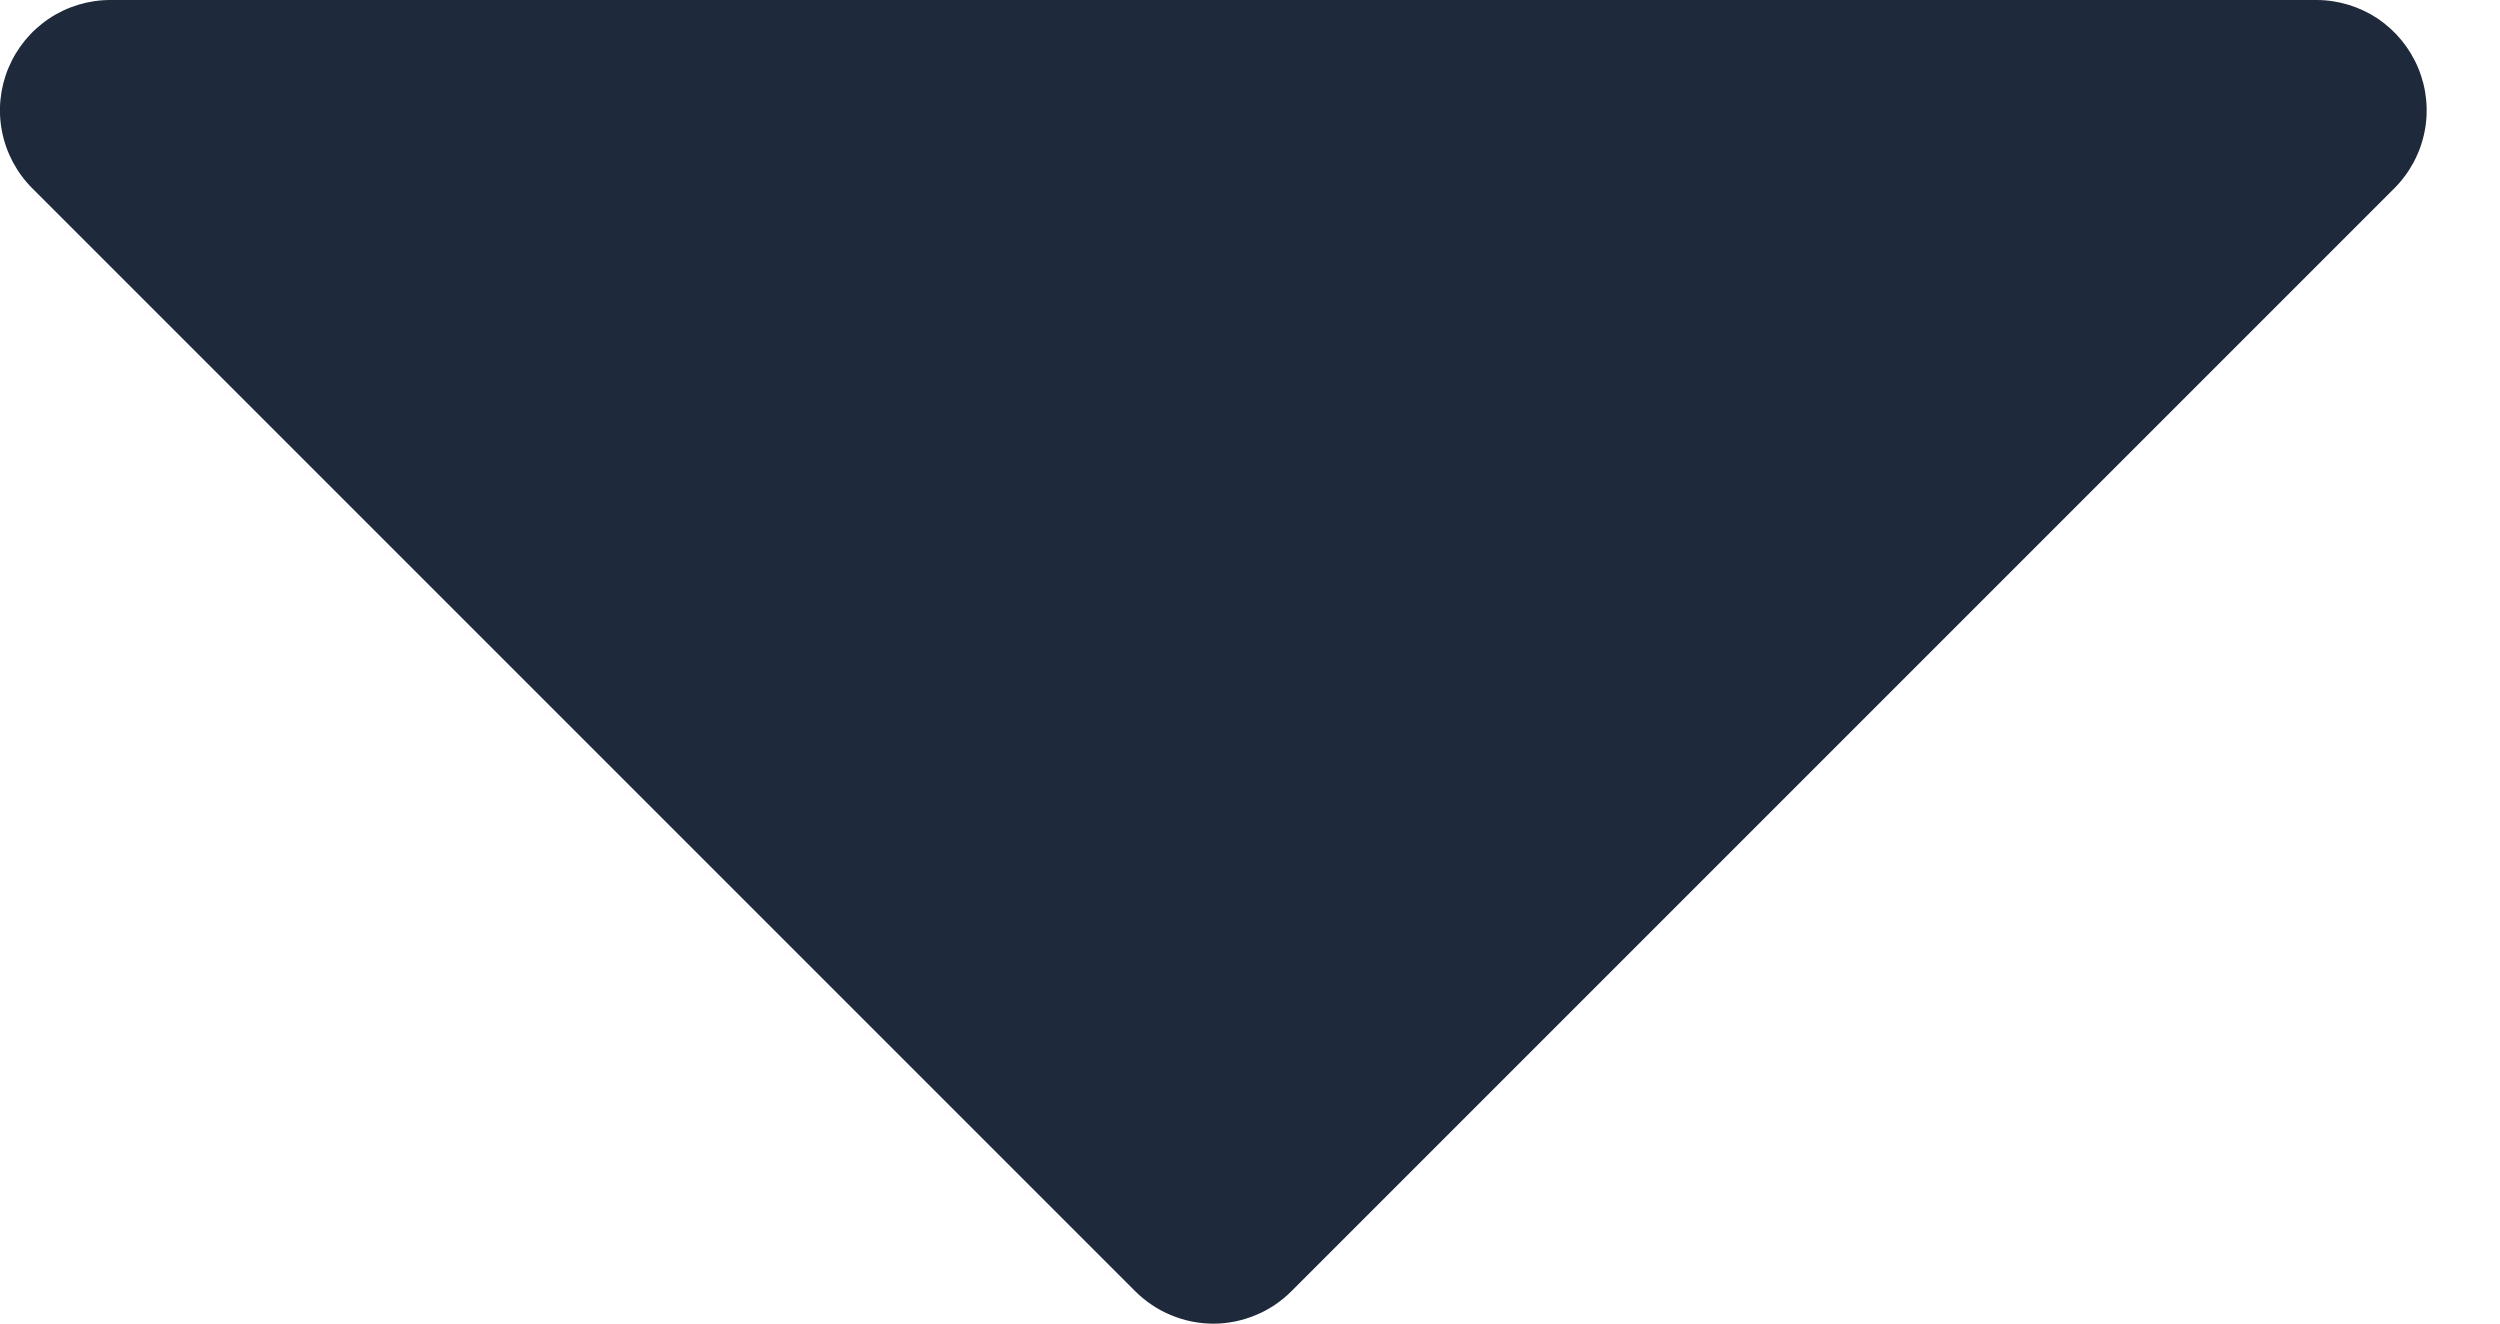 <svg preserveAspectRatio="none" width="100%" height="100%" overflow="visible" style="display: block;" viewBox="0 0 17 9" fill="none" xmlns="http://www.w3.org/2000/svg">
<path id="Vector" d="M16.281 1.281L8.781 8.781C8.712 8.85 8.629 8.906 8.538 8.943C8.447 8.981 8.349 9.001 8.251 9.001C8.152 9.001 8.054 8.981 7.963 8.943C7.872 8.906 7.79 8.85 7.72 8.781L0.22 1.281C0.115 1.176 0.043 1.042 0.014 0.896C-0.015 0.751 0 0.6 0.057 0.463C0.114 0.326 0.21 0.209 0.334 0.126C0.457 0.044 0.602 -0 0.751 2.3235e-07H15.751C15.899 -0 16.044 0.044 16.168 0.126C16.291 0.209 16.387 0.326 16.444 0.463C16.501 0.6 16.516 0.751 16.487 0.896C16.458 1.042 16.386 1.176 16.281 1.281Z" fill="#1E293B"/>
</svg>
